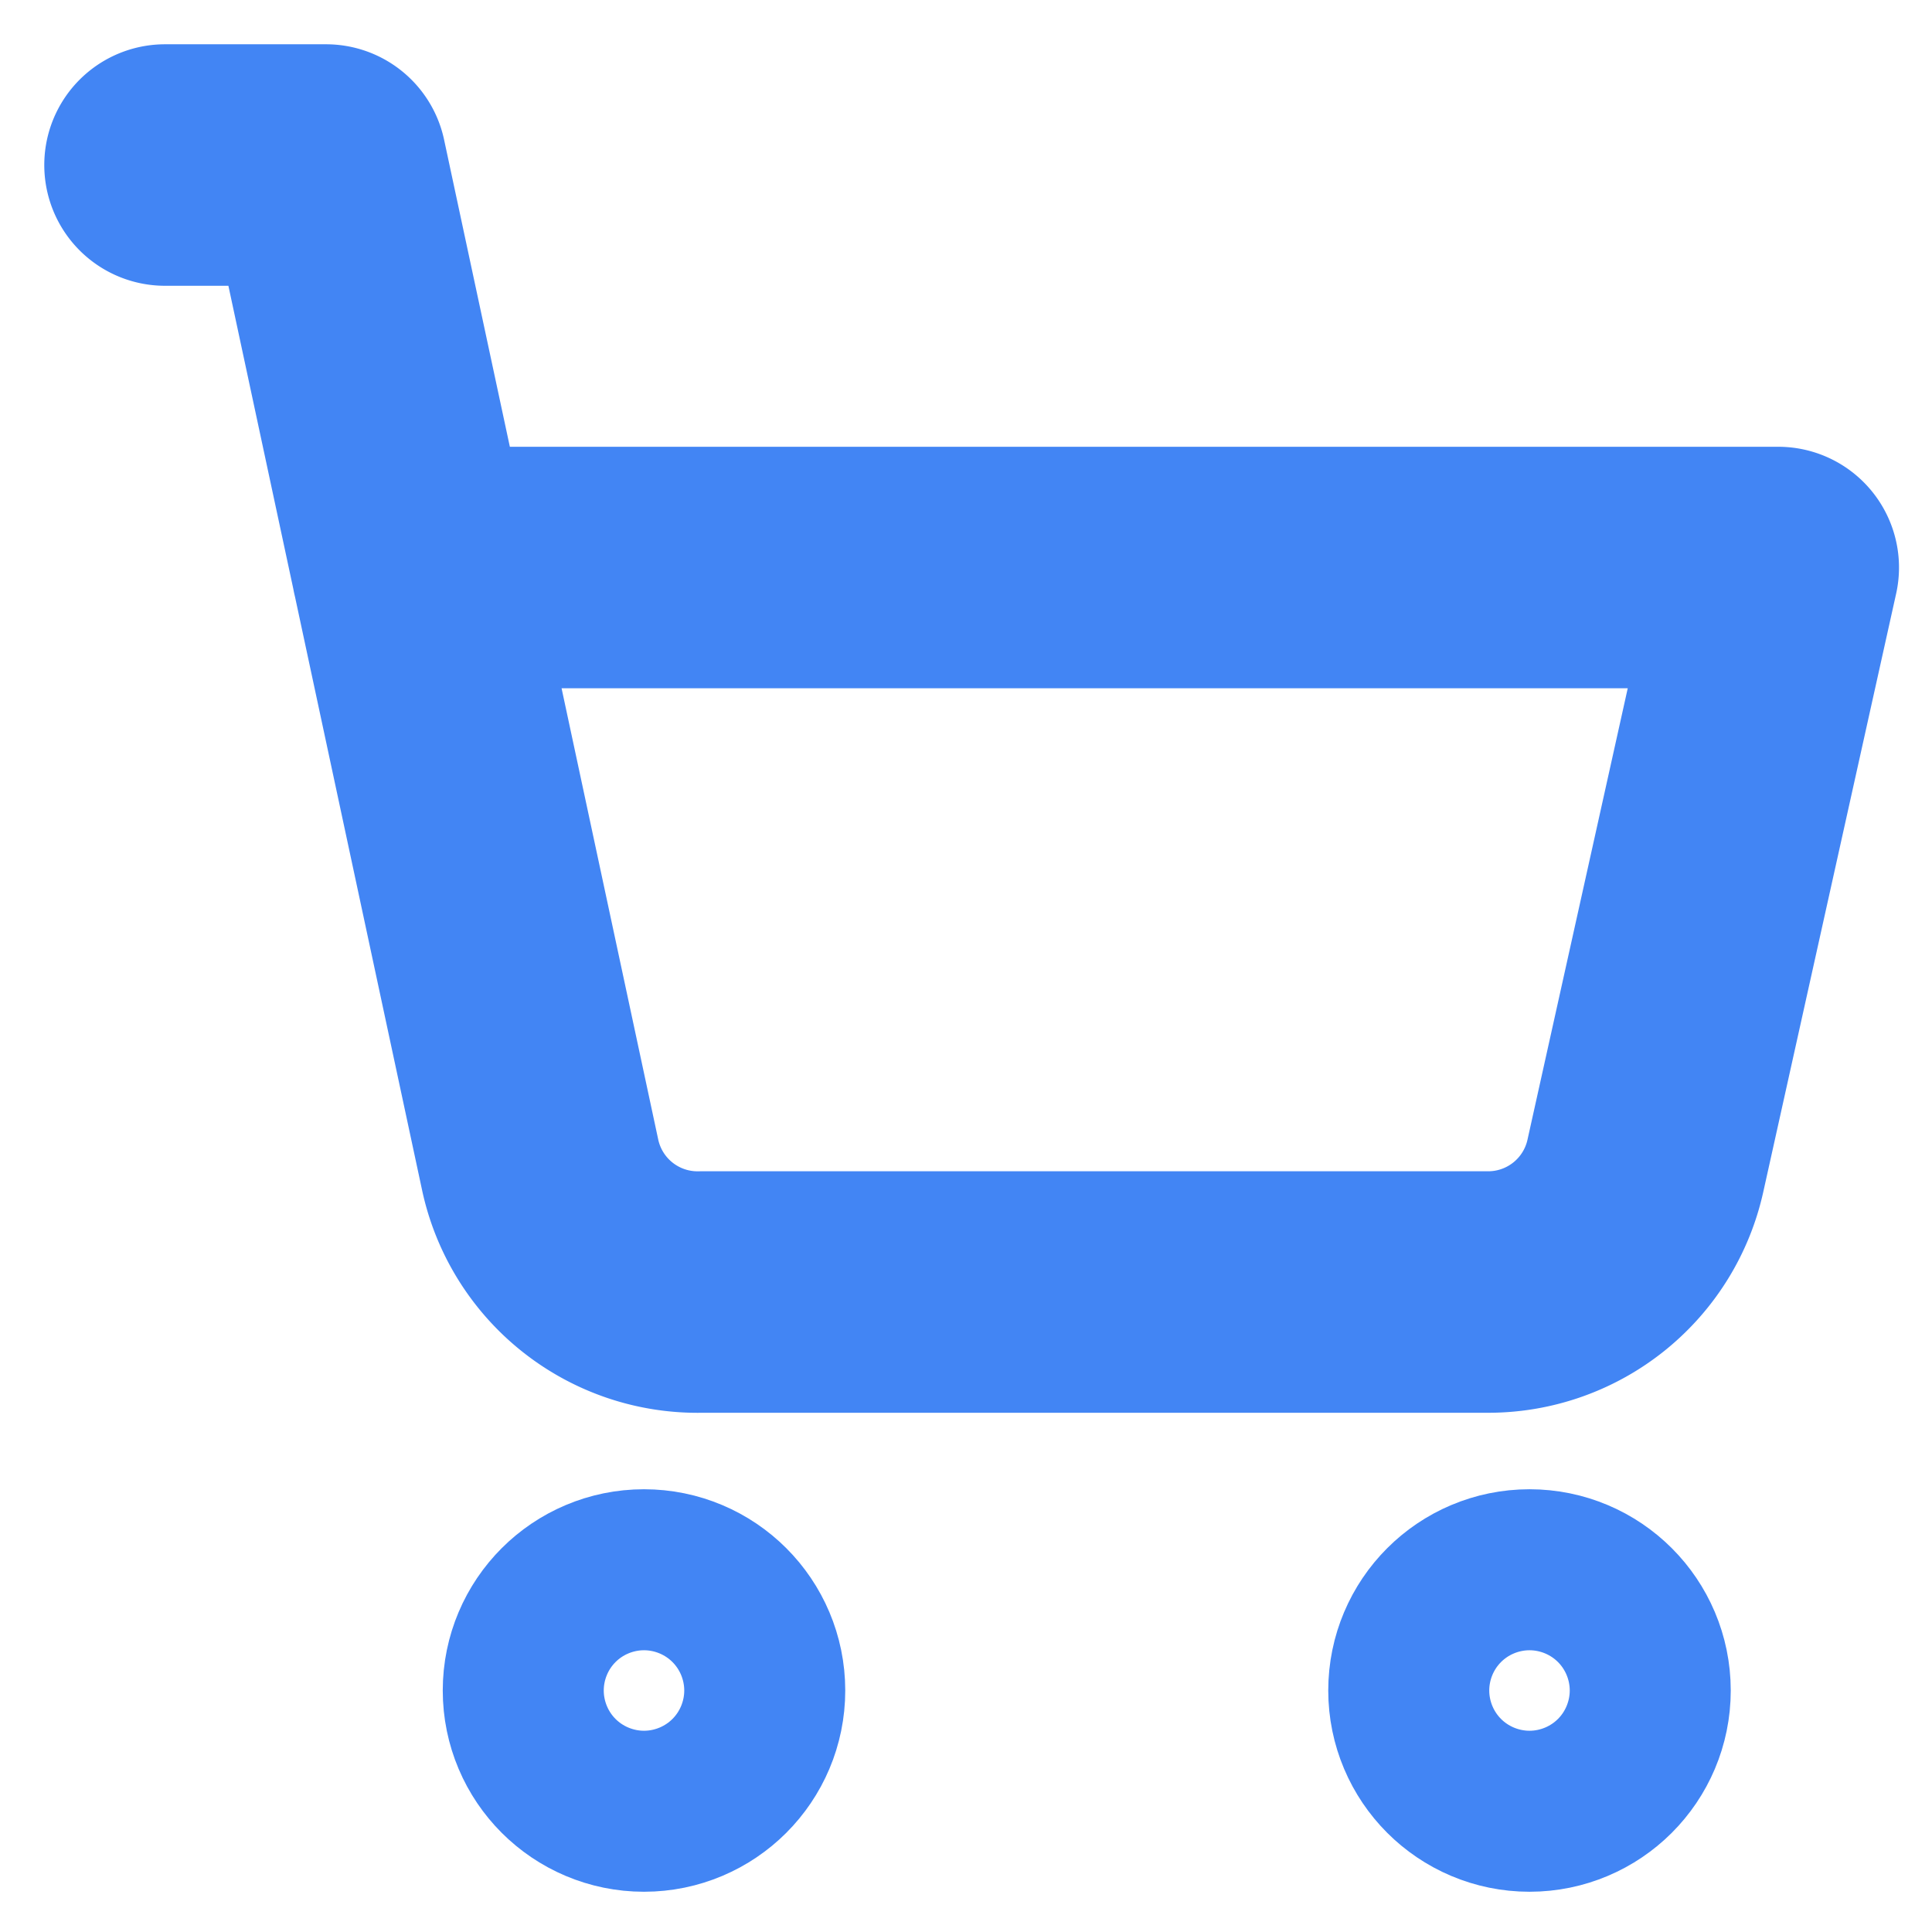 <svg xmlns="http://www.w3.org/2000/svg" width="24" height="24" viewBox="0 0 24 24" fill="none" stroke="#4285f4" stroke-width="3" stroke-linecap="round" stroke-linejoin="round" class="lucide lucide-shopping-cart-icon lucide-shopping-cart"><circle cx="8" cy="21" r="1"/><circle cx="19" cy="21" r="1"/><path d="M2.05 2.05h2l2.66 12.42a2 2 0 0 0 2 1.58h9.78a2 2 0 0 0 1.95-1.57l1.65-7.43H5.12"/></svg>